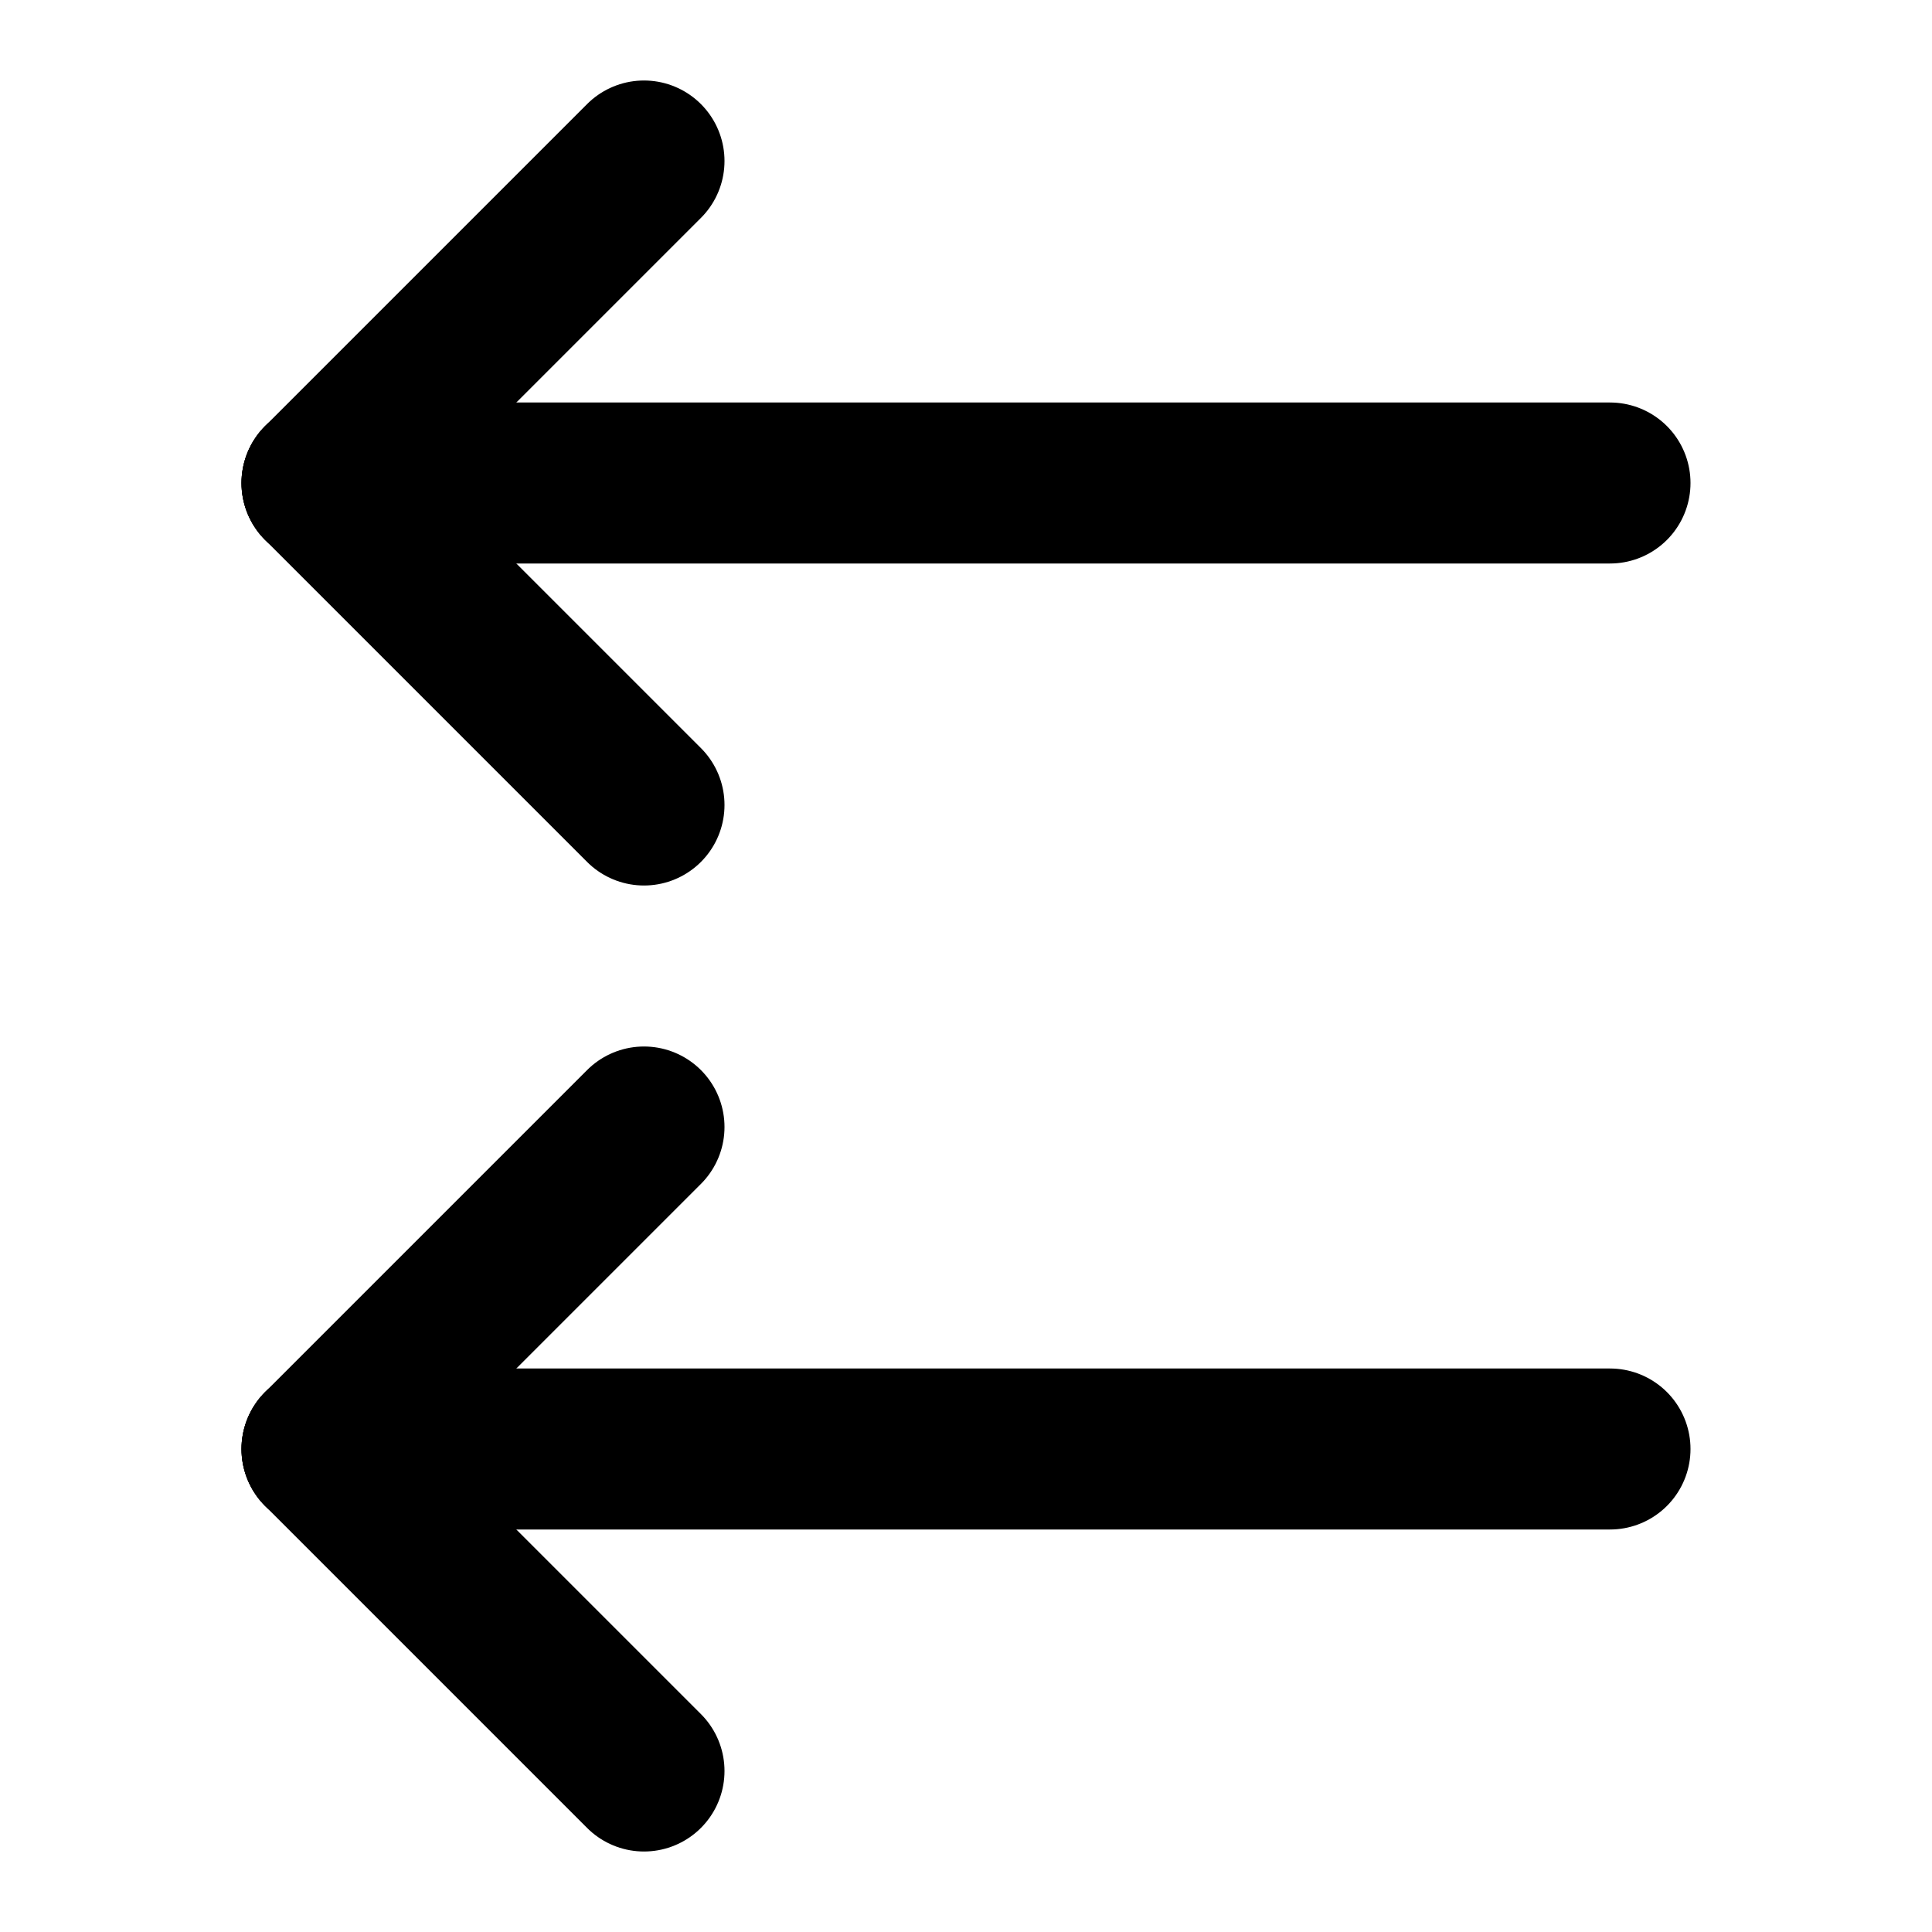 <svg xmlns="http://www.w3.org/2000/svg" width="24" height="24" viewBox="0 0 24 24">
  <g fill="none" fill-rule="evenodd" stroke="#000" stroke-linecap="round" stroke-linejoin="round" stroke-width="2" transform="translate(4 .343)">
    <line x1="16" y1="5.657" y2="5.657"/>
    <line x2="4" y1="5.657" y2="9.657"/>
    <line x2="4" y1="5.657" y2="1.657"/>
    <g transform="translate(0 12)">
      <line x1="16" y1="5.657" y2="5.657"/>
      <line x2="4" y1="5.657" y2="9.657"/>
      <line x2="4" y1="5.657" y2="1.657"/>
    </g>
  </g>
</svg>
